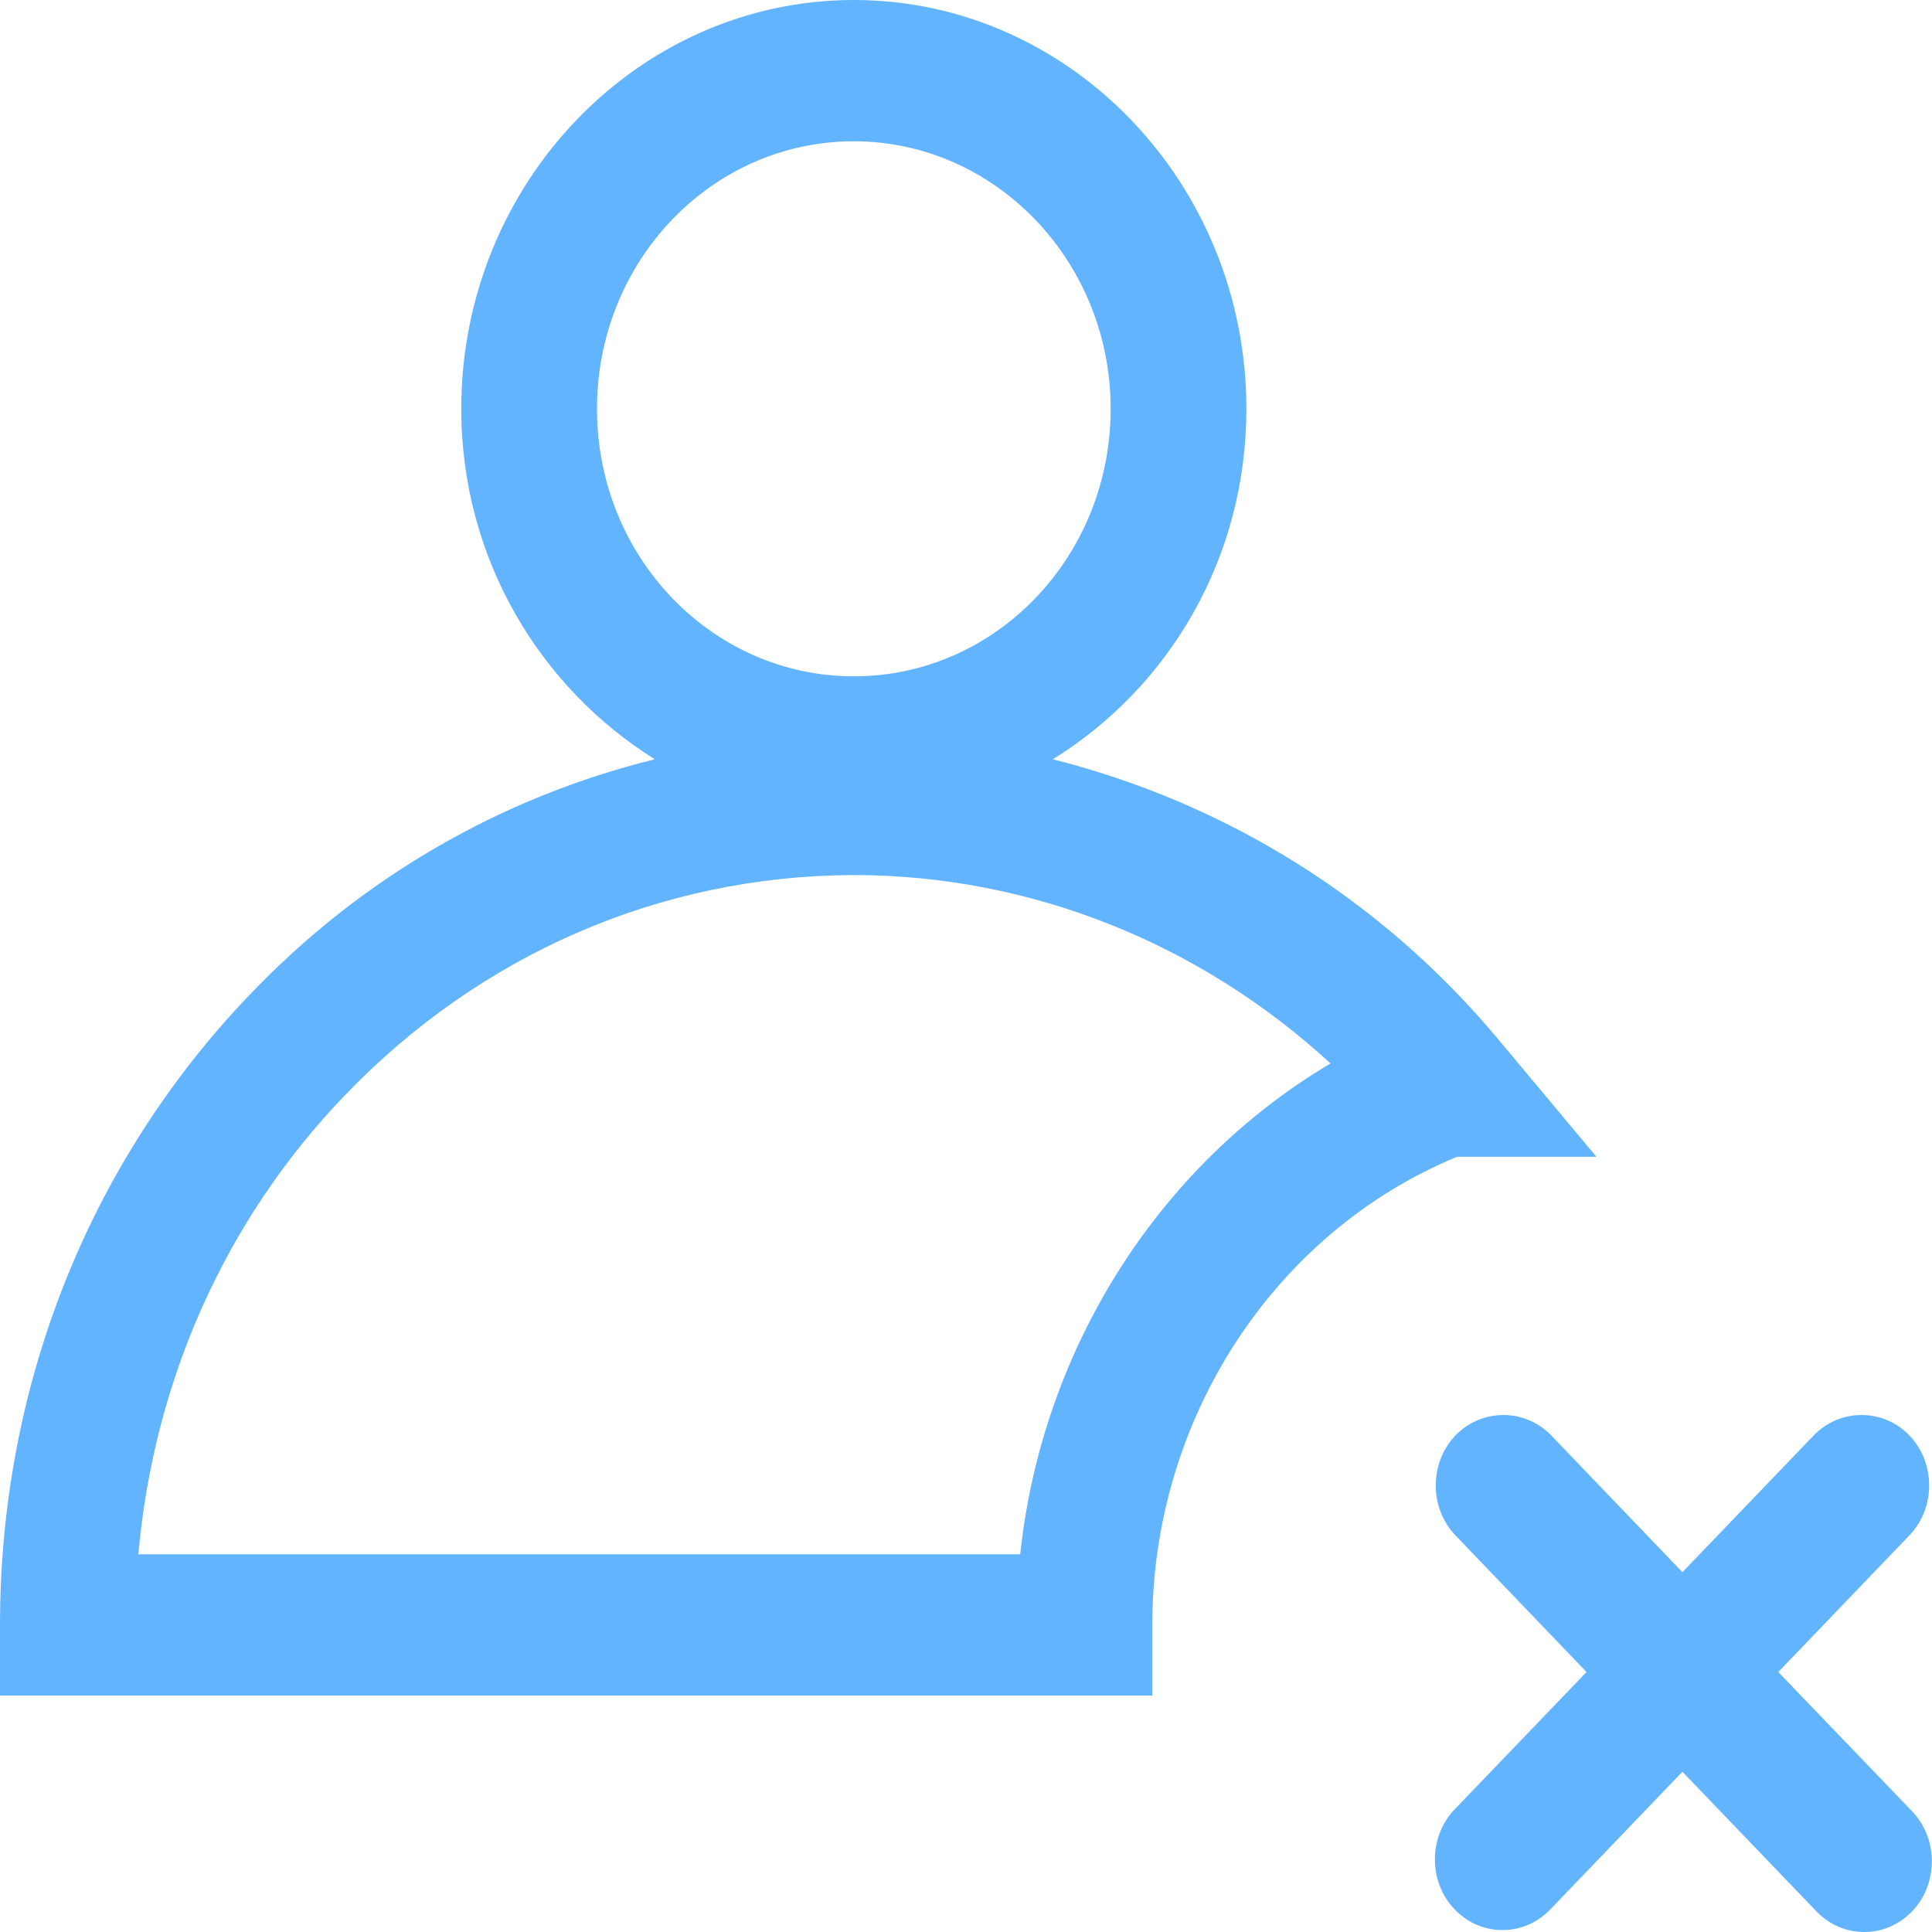 <svg width="16" height="16" viewBox="0 0 16 16" fill="none" xmlns="http://www.w3.org/2000/svg">
<g clip-path="url(#clip0_4107_43405)">
<path d="M12.075 9.58H13.221L12.412 8.612C11.438 7.442 10.142 6.647 8.719 6.288C9.678 5.695 10.322 4.626 10.322 3.386C10.322 1.521 8.861 0 7.071 0C5.281 0 3.82 1.521 3.82 3.386C3.82 4.626 4.472 5.695 5.423 6.288C4.157 6.6 2.996 7.263 2.06 8.246C0.727 9.642 0 11.491 0 13.457V14.042H9.543V13.457C9.543 11.748 10.554 10.204 12.067 9.58H12.075ZM7.071 1.17C8.24 1.17 9.198 2.161 9.198 3.386C9.198 4.61 8.247 5.601 7.071 5.601C5.895 5.601 4.944 4.61 4.944 3.386C4.944 2.161 5.895 1.17 7.071 1.17ZM8.449 12.872H1.146C1.273 11.436 1.865 10.102 2.854 9.073C3.978 7.902 5.468 7.255 7.056 7.247H7.071C8.532 7.247 9.933 7.809 11.019 8.807C9.596 9.65 8.629 11.171 8.449 12.872Z" fill="#63B4FF"/>
<path d="M15.836 15.001L14.727 13.847L15.813 12.715C16.031 12.489 16.031 12.115 15.813 11.888C15.596 11.662 15.237 11.662 15.02 11.888L13.933 13.02L12.847 11.888C12.63 11.662 12.271 11.662 12.053 11.888C11.836 12.115 11.836 12.489 12.053 12.715L13.139 13.847L12.046 14.985C11.829 15.212 11.829 15.586 12.046 15.812C12.158 15.929 12.3 15.984 12.443 15.984C12.585 15.984 12.727 15.929 12.84 15.812L13.933 14.673L15.042 15.828C15.154 15.945 15.297 16 15.439 16C15.581 16 15.724 15.945 15.836 15.828C16.053 15.602 16.053 15.227 15.836 15.001Z" fill="#63B4FF"/>
</g>
<defs>
<clipPath id="clip0_4107_43405">
<rect width="16" height="16" fill="white"/>
</clipPath>
</defs>
</svg>
